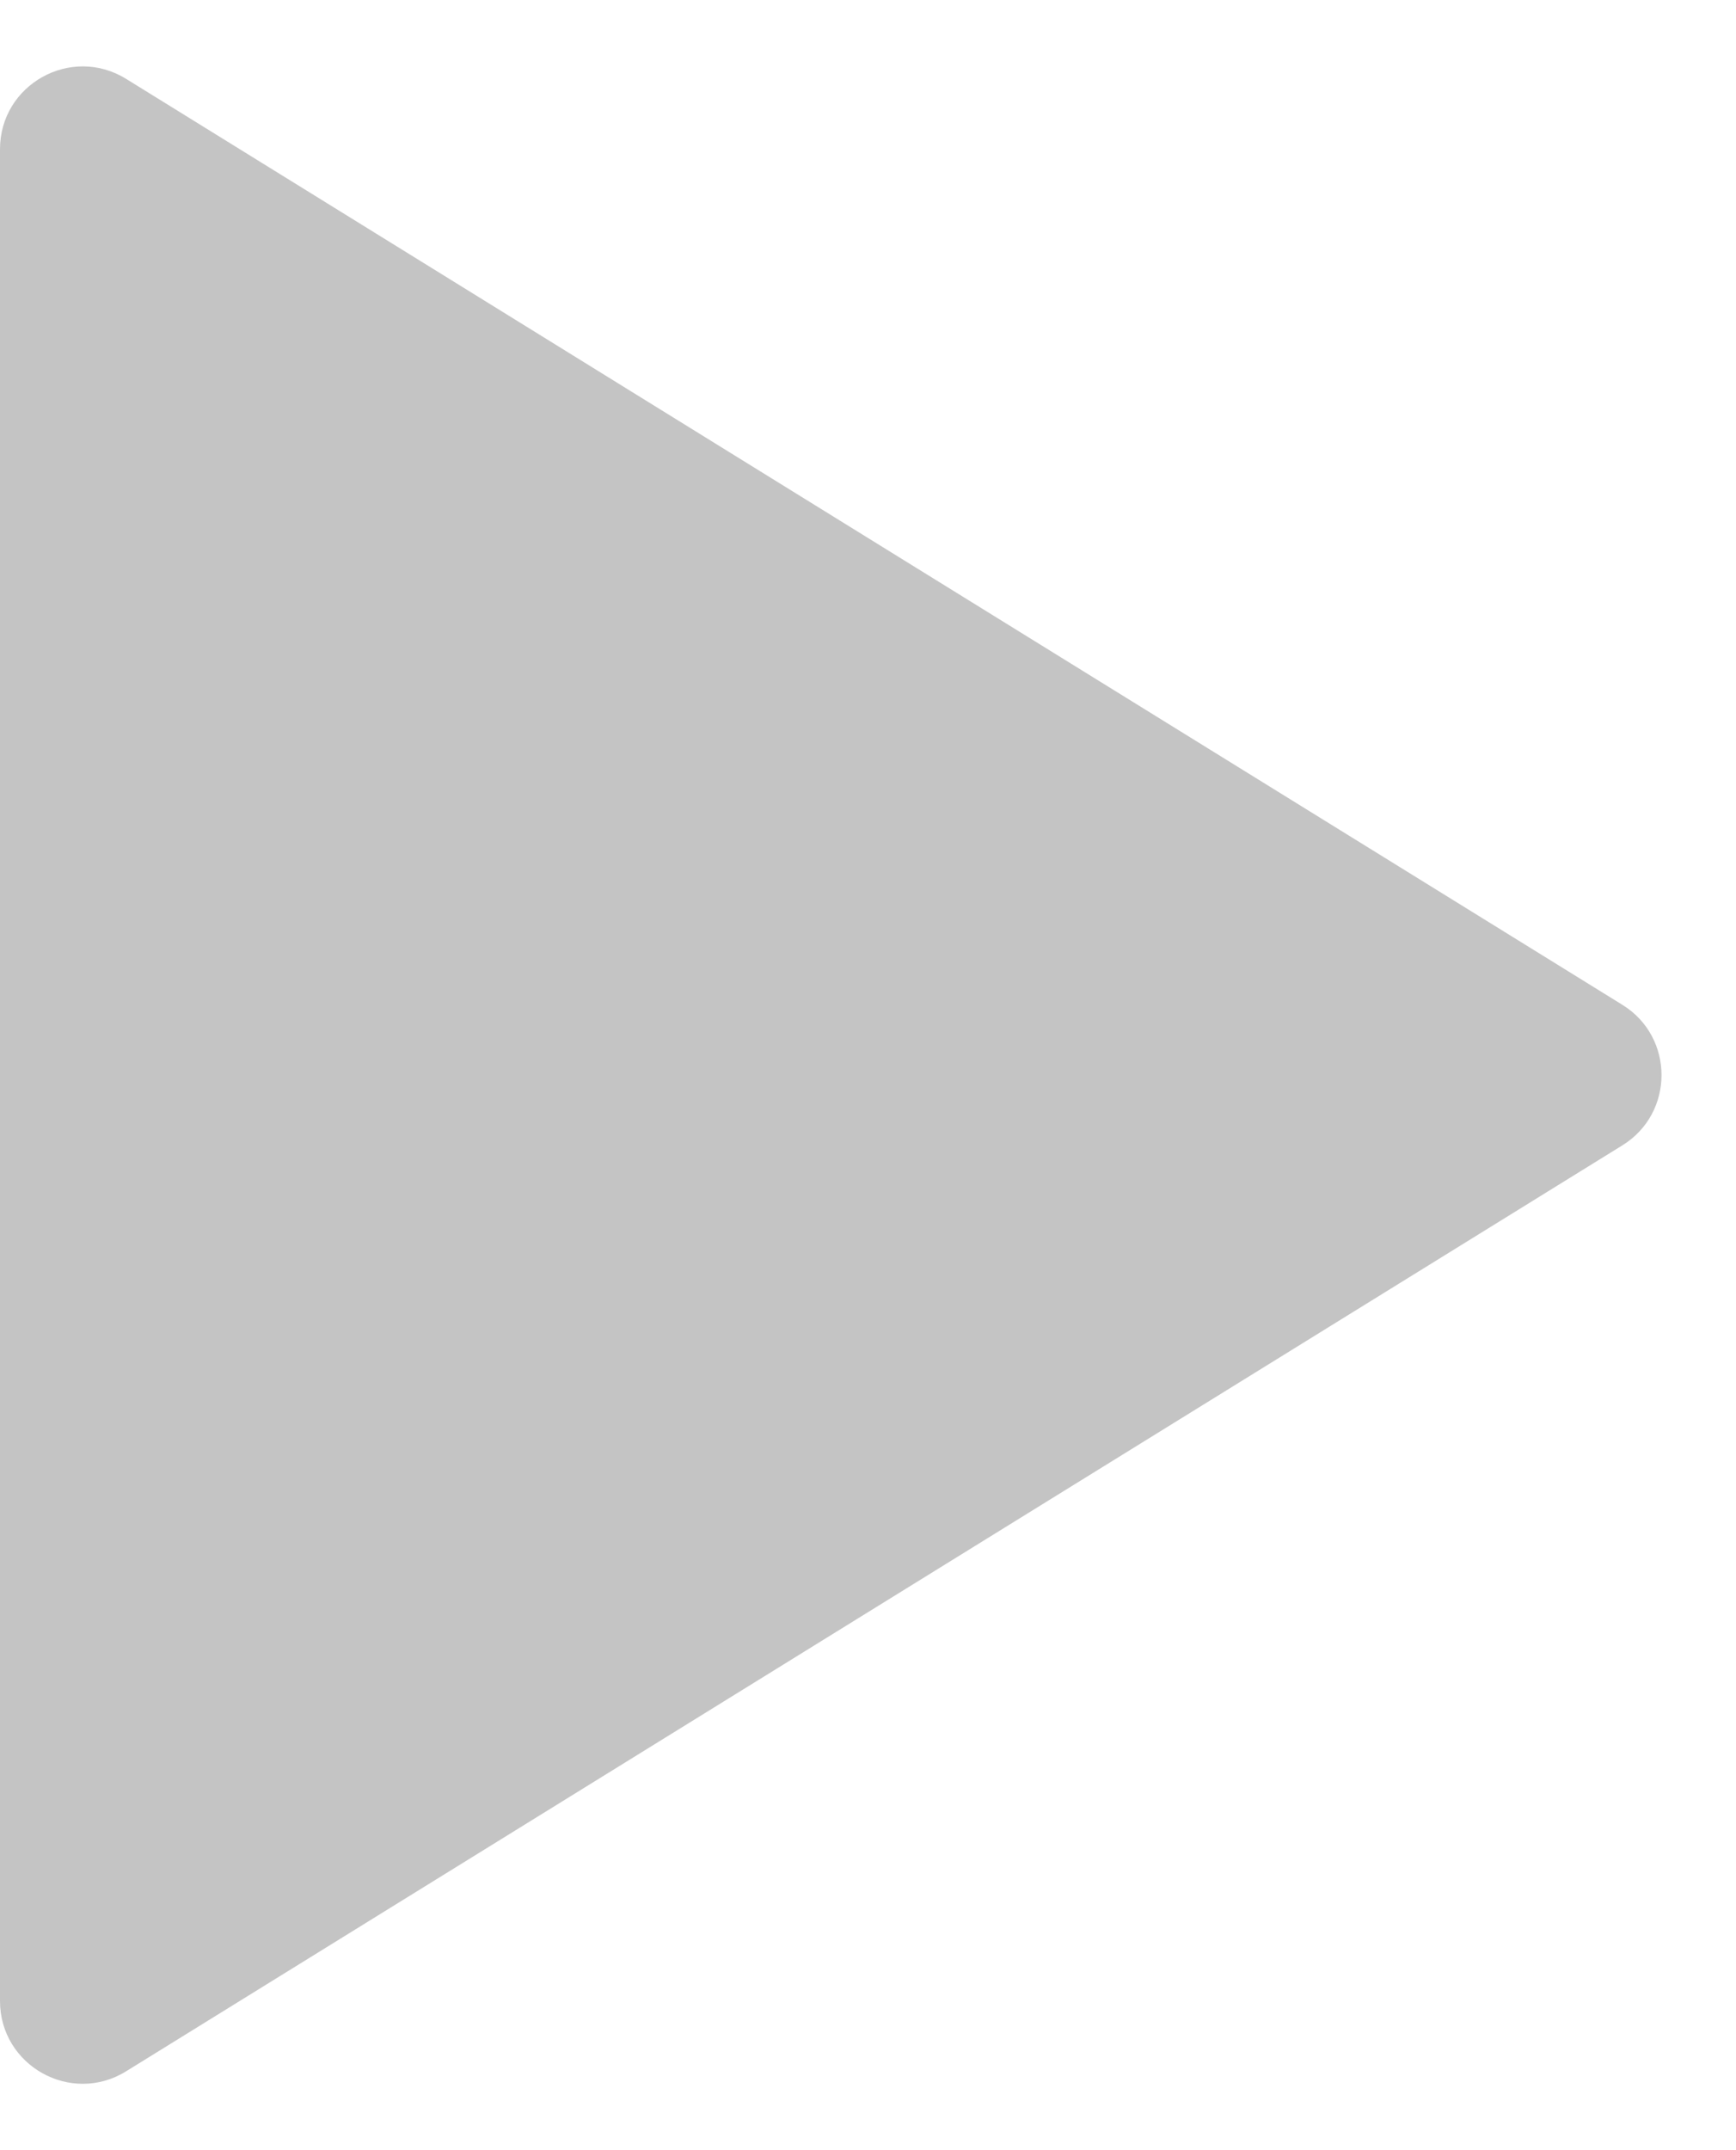 <svg width="21" height="26" viewBox="0 0 21 26" fill="none" xmlns="http://www.w3.org/2000/svg">
<path d="M19.625 12.15C20.257 12.54 20.257 13.46 19.625 13.85L1.526 25.046C0.86 25.459 3.21725e-07 24.979 3.12383e-07 24.196L4.53631e-08 1.804C3.60216e-08 1.021 0.86 0.542 1.526 0.954L19.625 12.15Z" fill="#C4C4C4"/>
</svg>
